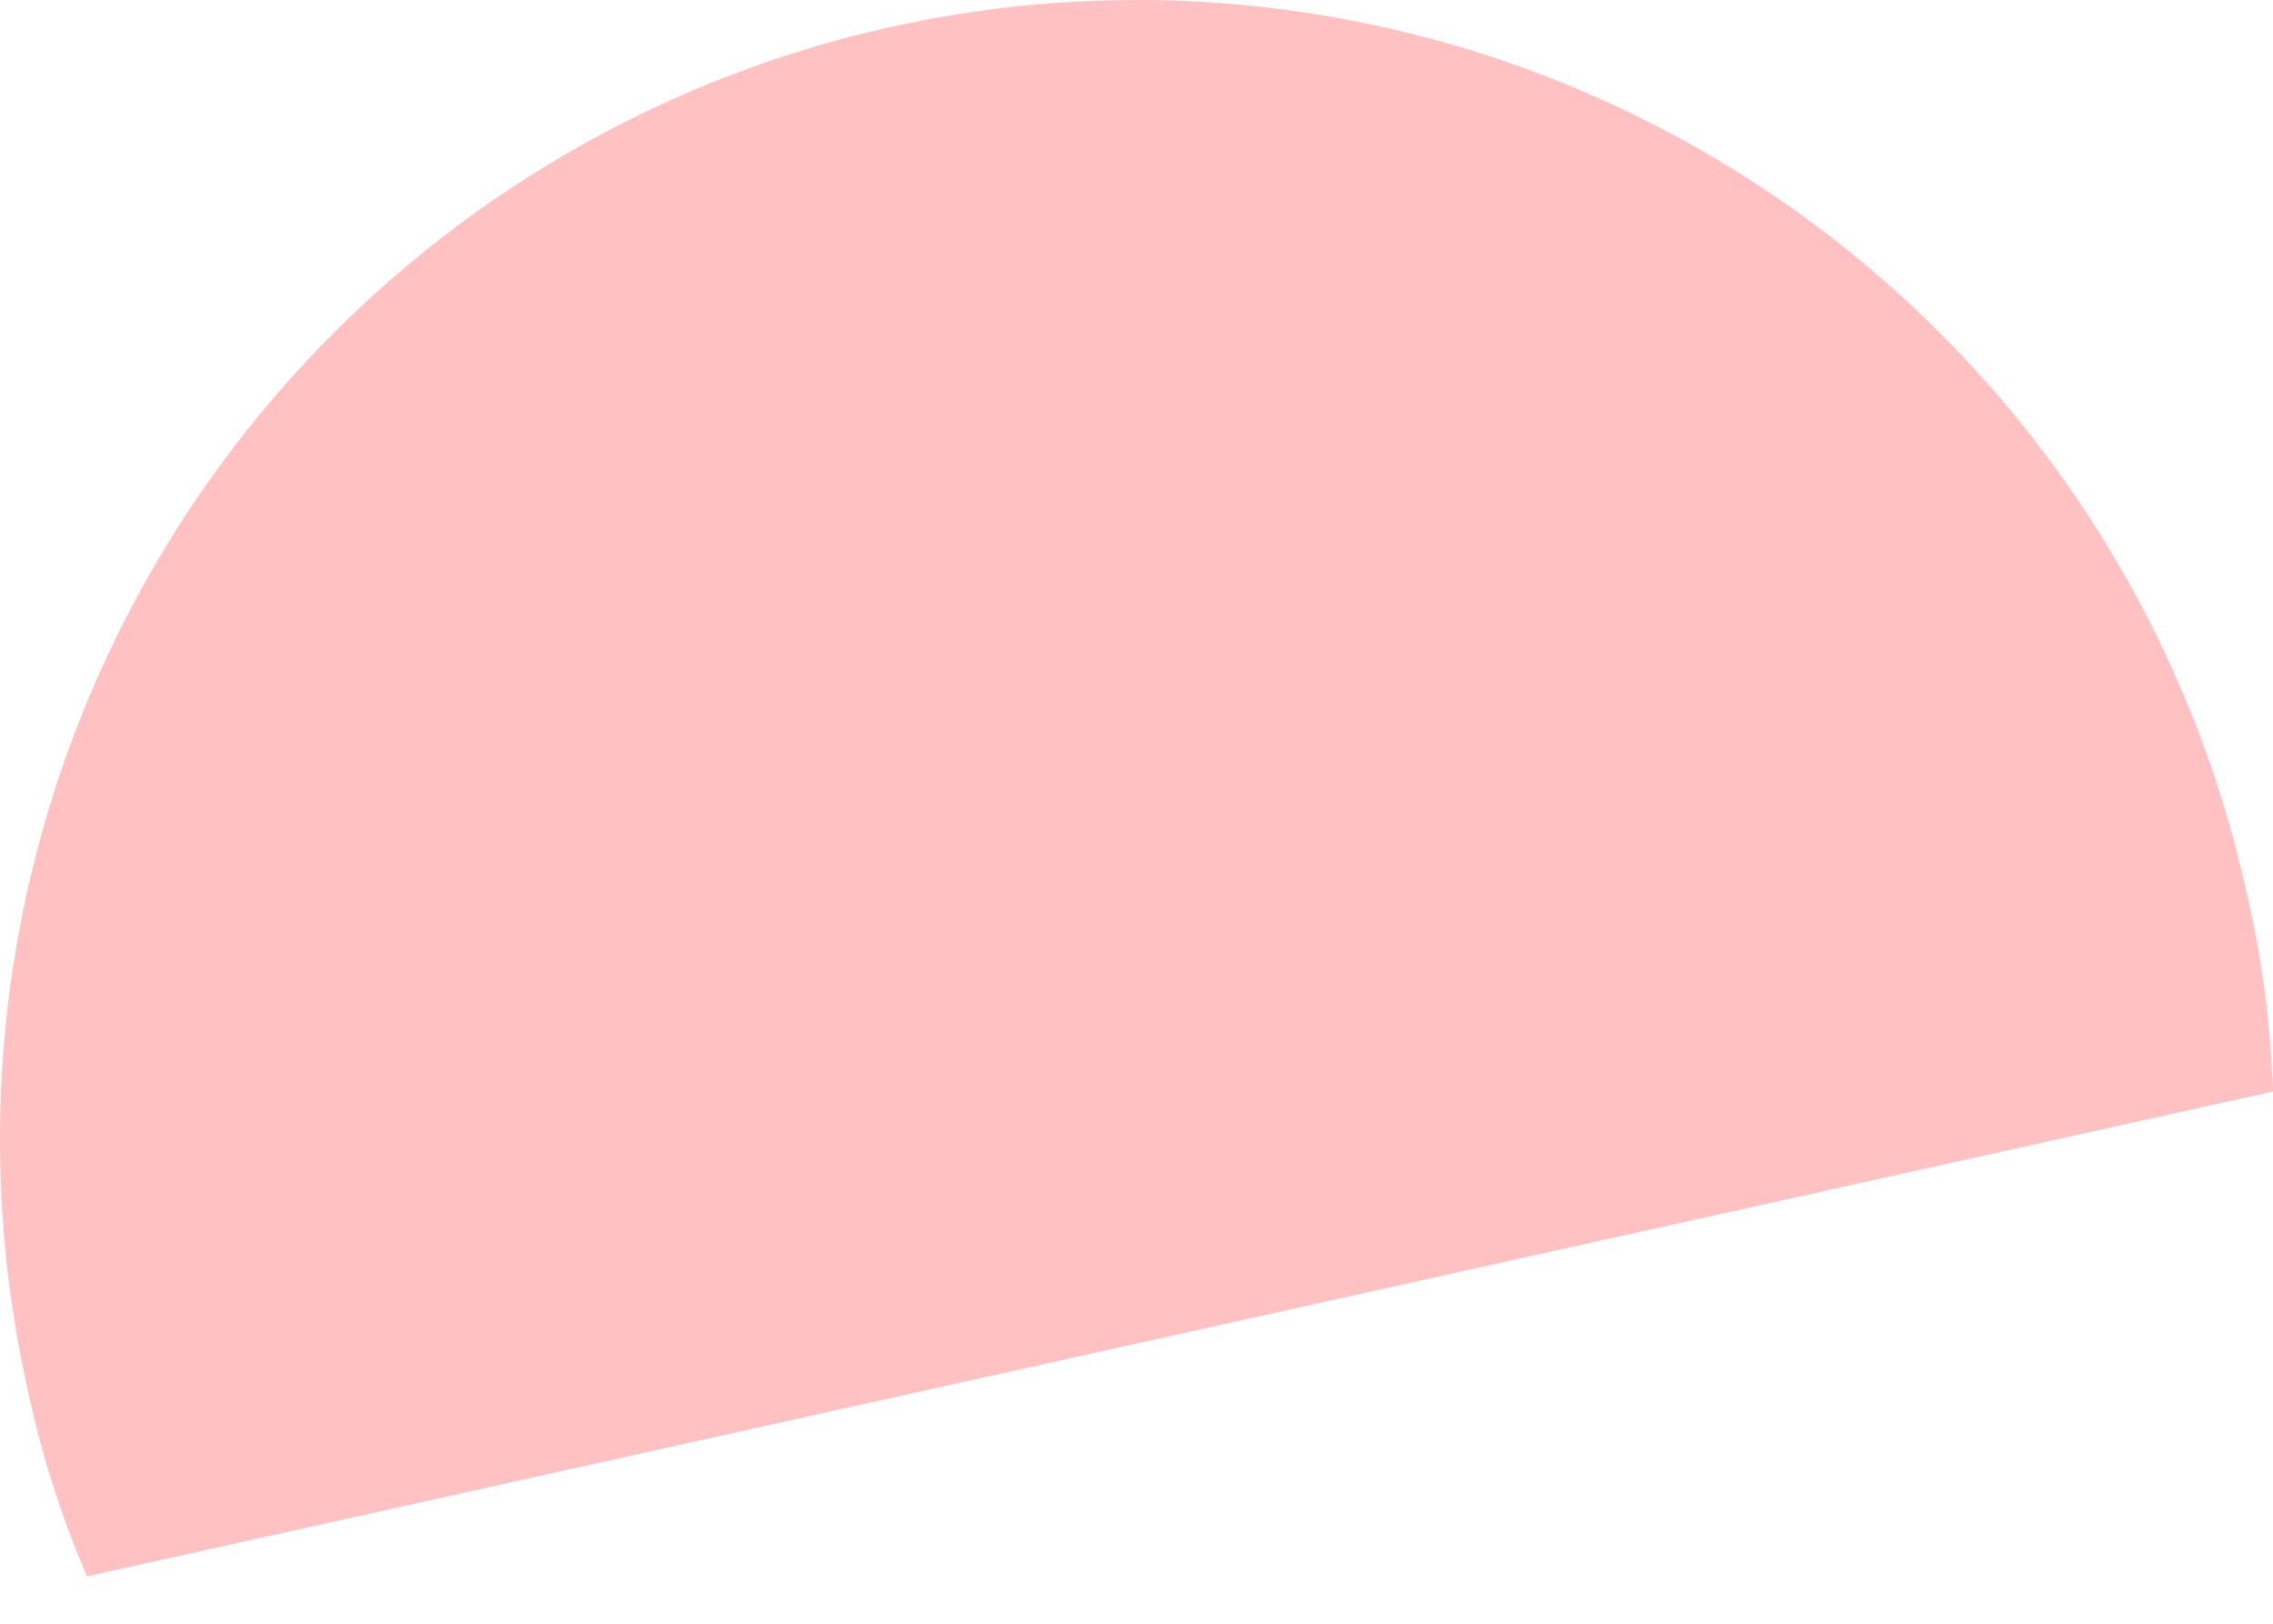 <svg width="14" height="10" viewBox="0 0 14 10" fill="none" xmlns="http://www.w3.org/2000/svg">
<path d="M14 6.722C13.986 6.314 13.933 5.907 13.84 5.509C13.643 4.609 13.271 3.757 12.745 3.002C12.218 2.246 11.549 1.602 10.774 1.105C10 0.609 9.135 0.27 8.23 0.109C7.325 -0.053 6.396 -0.034 5.498 0.164C4.6 0.361 3.75 0.735 2.996 1.262C2.242 1.789 1.599 2.46 1.103 3.236C0.608 4.012 0.27 4.878 0.109 5.785C-0.053 6.692 -0.034 7.622 0.163 8.522C0.247 8.929 0.372 9.327 0.536 9.708L14 6.722Z" fill="#FFC1C1"/>
</svg>
